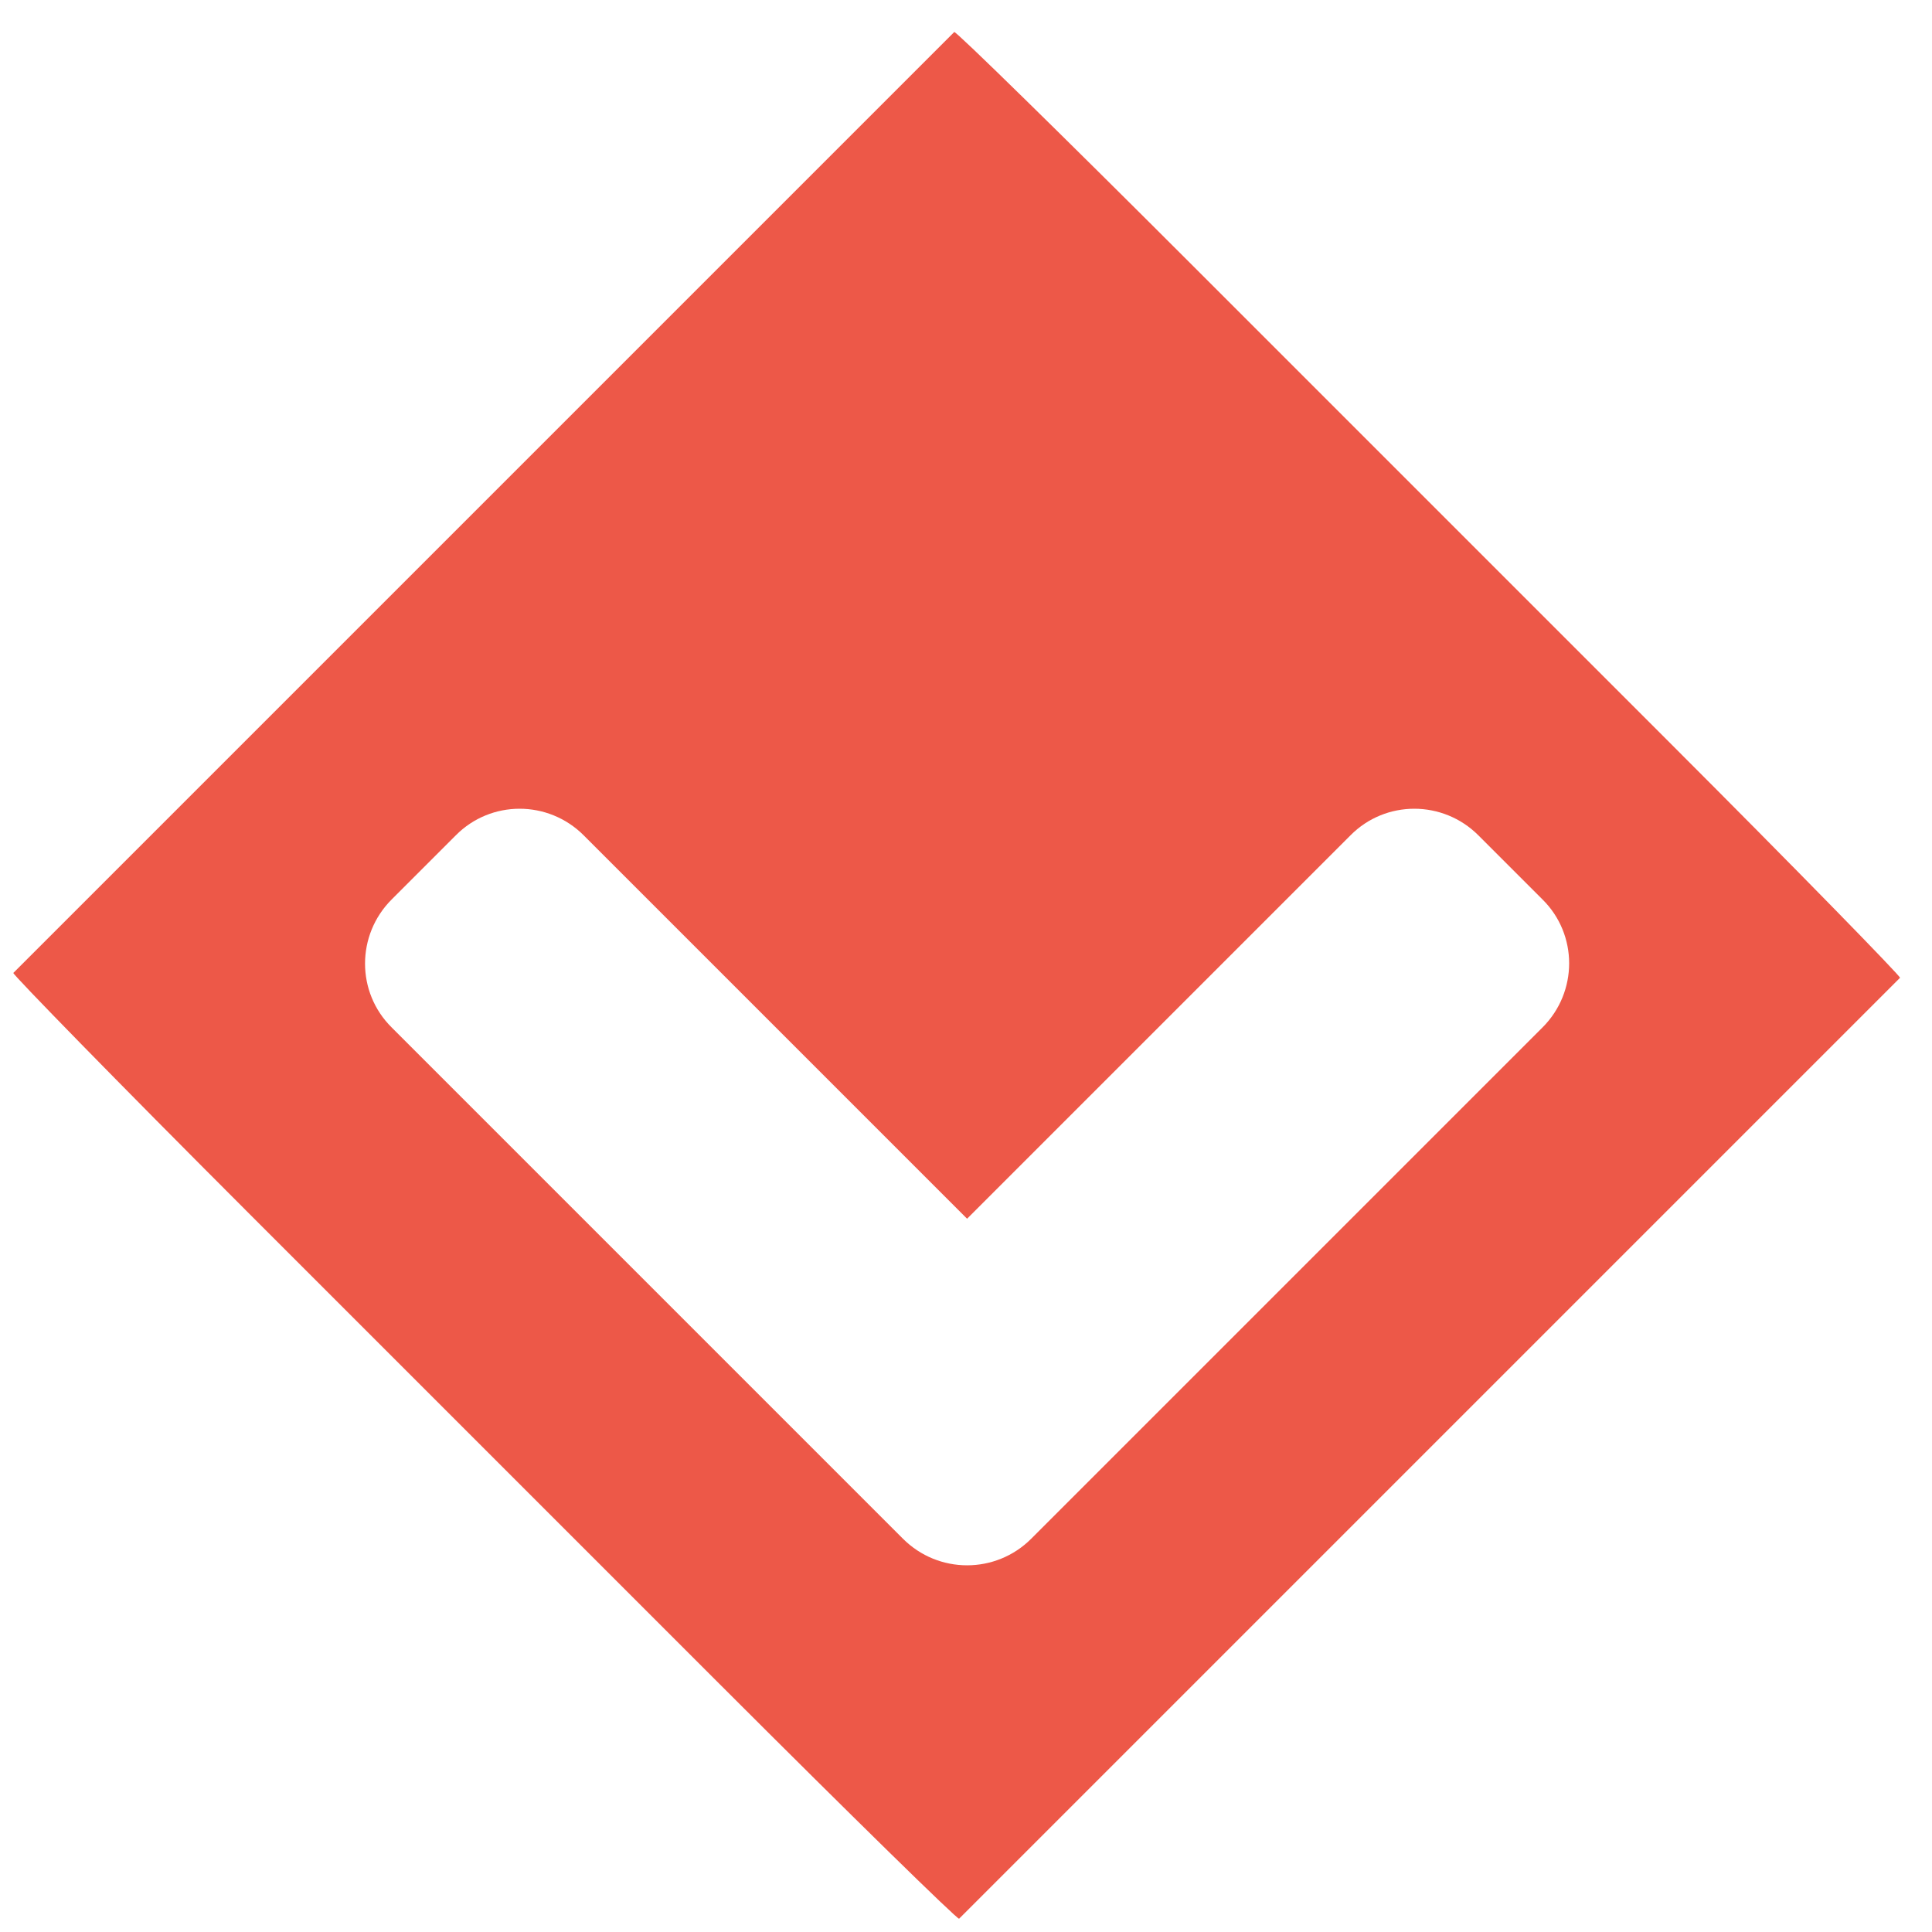 <?xml version="1.0" encoding="UTF-8" standalone="no"?>
<svg
   xmlns:osb="http://www.openswatchbook.org/uri/2009/osb"
   xmlns:dc="http://purl.org/dc/elements/1.1/"
   xmlns:cc="http://creativecommons.org/ns#"
   xmlns:rdf="http://www.w3.org/1999/02/22-rdf-syntax-ns#"
   xmlns:svg="http://www.w3.org/2000/svg"
   xmlns="http://www.w3.org/2000/svg"
   xmlns:xlink="http://www.w3.org/1999/xlink"
   xmlns:sodipodi="http://sodipodi.sourceforge.net/DTD/sodipodi-0.dtd"
   xmlns:inkscape="http://www.inkscape.org/namespaces/inkscape"
   aria-hidden="true"
   focusable="false"
   data-prefix="fas"
   data-icon="chevron-circle-down"
   class="svg-inline--fa fa-chevron-circle-down fa-w-16"
   role="img"
   viewBox="0 0 512 512"
   version="1.1"
   id="svg4"
   sodipodi:docname="rhombus-down-solid.svg"
   inkscape:version="1.0 (4035a4fb49, 2020-05-01)">
  <defs
     id="defs8">
    <linearGradient
       id="linearGradient2913"
       osb:paint="solid">
      <stop
         style="stop-color:#ec5242;stop-opacity:1;"
         offset="0"
         id="stop2911" />
    </linearGradient>
    <linearGradient
       id="linearGradient2853"
       osb:paint="solid">
      <stop
         style="stop-color:#ff0000;stop-opacity:1;"
         offset="0"
         id="stop2851" />
    </linearGradient>
    <linearGradient
       id="linearGradient2819"
       osb:paint="solid">
      <stop
         style="stop-color:#800000;stop-opacity:1;"
         offset="0"
         id="stop2817" />
    </linearGradient>
    <clipPath
       clipPathUnits="userSpaceOnUse"
       id="clipPath854">
      <g
         style="fill:url(#linearGradient2867);fill-opacity:1"
         id="use856"
         inkscape:label="Clip">
        <rect
           style="display:inline;opacity:0.46;fill:url(#linearGradient2865);fill-opacity:1;fill-rule:evenodd;stroke-width:0.886"
           id="rect2861"
           width="354.458"
           height="354.458"
           x="184.817"
           y="-173.728"
           rx="88.614"
           ry="0.909"
           transform="rotate(45)" />
      </g>
    </clipPath>
    <linearGradient
       inkscape:collect="always"
       xlink:href="#linearGradient2853"
       id="linearGradient2865"
       gradientUnits="userSpaceOnUse"
       x1="3.53"
       y1="258.481"
       x2="503.53"
       y2="258.481" />
    <linearGradient
       inkscape:collect="always"
       xlink:href="#linearGradient2853"
       id="linearGradient2867"
       gradientUnits="userSpaceOnUse"
       x1="3.53"
       y1="258.481"
       x2="503.53"
       y2="258.481" />
    <filter
       inkscape:collect="always"
       style="color-interpolation-filters:sRGB"
       id="filter2965"
       x="-0"
       width="1.001"
       y="-0"
       height="1.001">
      <feGaussianBlur
         inkscape:collect="always"
         stdDeviation="0.096"
         id="feGaussianBlur2967" />
    </filter>
  </defs>
  <sodipodi:namedview
     inkscape:document-rotation="0"
     pagecolor="#ffffff"
     bordercolor="#666666"
     borderopacity="1"
     objecttolerance="10"
     gridtolerance="10"
     guidetolerance="10"
     inkscape:pageopacity="0"
     inkscape:pageshadow="2"
     inkscape:window-width="1366"
     inkscape:window-height="705"
     id="namedview6"
     showgrid="false"
     inkscape:zoom="1.0507812"
     inkscape:cx="240.5051"
     inkscape:cy="260.34357"
     inkscape:window-x="-8"
     inkscape:window-y="-8"
     inkscape:window-maximized="1"
     inkscape:current-layer="svg4" />
  <rect
     transform="rotate(45)"
     ry="0.909"
     rx="88.614"
     y="-173.728"
     x="184.817"
     height="354.458"
     width="354.458"
     id="rect20"
     style="display:inline;opacity:0.984;fill:#ec5242;fill-opacity:1;fill-rule:nonzero;stroke-width:0.886;filter:url(#filter2965)" />
  <path
     id="path2880"
     d="m 273.29,407.774 135.5,-135.5 c 9.4,-9.4 9.4,-24.6 0,-33.9 l -17,-17 c -9.4,-9.4 -24.6,-9.4 -33.9,0 l -101.6,101.6 -101.6,-101.6 c -9.4,-9.4 -24.6,-9.4 -33.9,0 l -17,17 c -9.4,9.4 -9.4,24.6 0,33.9 l 135.5,135.5 c 9.4,9.4 24.6,9.4 34,0 z"
     fill="currentColor"
     sodipodi:nodetypes="sscsccscscss"
     style="fill:#ffffff" />
</svg>
